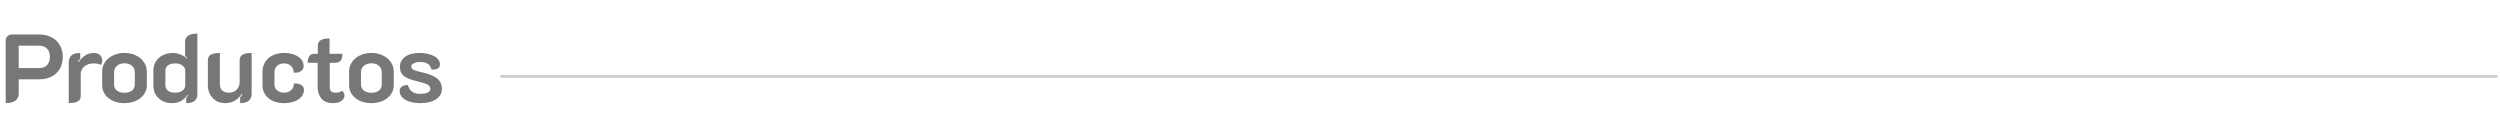 <svg width="929" height="47" viewBox="0 0 929 47" fill="none" xmlns="http://www.w3.org/2000/svg">
  <path d="M2.124 14.996C2.124 14.372 2.352 13.856 2.808 13.448C3.264 13.016 3.84 12.8 4.536 12.8H14.544C16.272 12.8 17.796 13.148 19.116 13.844C20.46 14.516 21.492 15.488 22.212 16.76C22.956 18.008 23.328 19.46 23.328 21.116C23.328 22.796 22.968 24.272 22.248 25.544C21.528 26.792 20.508 27.764 19.188 28.46C17.868 29.132 16.32 29.468 14.544 29.468H6.948V34.76C6.948 35.912 6.528 36.8 5.688 37.424C4.872 38.024 3.684 38.324 2.124 38.324V14.996ZM14.544 25.292C15.816 25.292 16.8 24.92 17.496 24.176C18.192 23.432 18.54 22.4 18.54 21.08C18.54 19.784 18.18 18.776 17.46 18.056C16.764 17.336 15.792 16.976 14.544 16.976H6.948V25.292H14.544ZM34.79 23.564C33.374 23.564 32.222 23.948 31.334 24.716C30.446 25.46 30.002 26.396 30.002 27.524V35.588C30.002 36.548 29.642 37.244 28.922 37.676C28.202 38.108 27.074 38.324 25.538 38.324V23.132C25.538 22.028 25.886 21.176 26.582 20.576C27.302 19.976 28.382 19.676 29.822 19.676V21.8C29.462 22.208 29.174 22.604 28.958 22.988L29.174 23.132C30.686 20.828 32.582 19.676 34.862 19.676C35.894 19.676 36.674 19.952 37.202 20.504C37.73 21.032 37.994 21.704 37.994 22.52C37.994 23.144 37.826 23.672 37.49 24.104C36.842 23.744 35.942 23.564 34.79 23.564ZM46.246 38.324C44.686 38.324 43.27 38.048 41.998 37.496C40.75 36.92 39.766 36.128 39.046 35.12C38.326 34.112 37.966 32.972 37.966 31.7V26.624C37.966 25.328 38.314 24.152 39.01 23.096C39.73 22.04 40.714 21.212 41.962 20.612C43.21 19.988 44.638 19.676 46.246 19.676C47.854 19.676 49.282 19.988 50.53 20.612C51.802 21.212 52.786 22.04 53.482 23.096C54.202 24.152 54.562 25.328 54.562 26.624V31.7C54.562 32.972 54.19 34.112 53.446 35.12C52.726 36.128 51.73 36.92 50.458 37.496C49.21 38.048 47.806 38.324 46.246 38.324ZM46.246 34.472C47.446 34.472 48.382 34.196 49.054 33.644C49.75 33.092 50.098 32.348 50.098 31.412V26.84C50.098 25.856 49.75 25.064 49.054 24.464C48.382 23.84 47.446 23.528 46.246 23.528C45.07 23.528 44.134 23.84 43.438 24.464C42.742 25.064 42.394 25.856 42.394 26.84V31.412C42.394 32.348 42.742 33.092 43.438 33.644C44.134 34.196 45.07 34.472 46.246 34.472ZM63.838 38.324C62.542 38.324 61.378 38.048 60.346 37.496C59.314 36.944 58.498 36.188 57.898 35.228C57.298 34.244 56.998 33.116 56.998 31.844V26.156C56.998 24.908 57.31 23.792 57.934 22.808C58.558 21.824 59.422 21.056 60.526 20.504C61.654 19.952 62.902 19.676 64.27 19.676C65.158 19.676 66.07 19.868 67.006 20.252C67.966 20.612 68.77 21.104 69.418 21.728L69.562 21.548C69.442 21.356 69.178 21.116 68.77 20.828V15.5C68.77 14.54 69.142 13.796 69.886 13.268C70.654 12.74 71.806 12.476 73.342 12.476V35.228C73.342 36.116 73.006 36.86 72.334 37.46C71.662 38.036 70.618 38.324 69.202 38.324V36.344C69.514 35.96 69.742 35.648 69.886 35.408L69.706 35.264C68.962 36.272 68.134 37.04 67.222 37.568C66.334 38.072 65.206 38.324 63.838 38.324ZM65.17 34.436C66.25 34.436 67.126 34.184 67.798 33.68C68.494 33.152 68.842 32.492 68.842 31.7V26.264C68.842 25.496 68.494 24.86 67.798 24.356C67.126 23.828 66.238 23.564 65.134 23.564C63.958 23.564 63.046 23.816 62.398 24.32C61.774 24.8 61.462 25.496 61.462 26.408V31.52C61.462 32.48 61.774 33.212 62.398 33.716C63.046 34.196 63.97 34.436 65.17 34.436ZM93.517 34.832C93.517 35.96 93.157 36.824 92.437 37.424C91.741 38.024 90.673 38.324 89.233 38.324V36.164C89.545 35.804 89.833 35.408 90.097 34.976L89.881 34.832C88.345 37.16 86.281 38.324 83.689 38.324C82.465 38.324 81.361 38.048 80.377 37.496C79.417 36.92 78.649 36.128 78.073 35.12C77.521 34.112 77.245 32.972 77.245 31.7V22.412C77.245 21.428 77.605 20.732 78.325 20.324C79.069 19.892 80.197 19.676 81.709 19.676V31.376C81.709 32.312 81.997 33.056 82.573 33.608C83.149 34.16 83.977 34.436 85.057 34.436C86.257 34.436 87.217 34.064 87.937 33.32C88.681 32.552 89.053 31.604 89.053 30.476V22.412C89.053 21.428 89.413 20.732 90.133 20.324C90.853 19.892 91.981 19.676 93.517 19.676V34.832ZM105.489 38.324C103.929 38.324 102.549 38.048 101.349 37.496C100.149 36.92 99.213 36.128 98.541 35.12C97.869 34.112 97.533 32.972 97.533 31.7V26.66C97.533 25.292 97.869 24.08 98.541 23.024C99.213 21.968 100.149 21.152 101.349 20.576C102.549 19.976 103.917 19.676 105.453 19.676C106.893 19.676 108.165 19.88 109.269 20.288C110.397 20.696 111.273 21.272 111.897 22.016C112.521 22.736 112.833 23.576 112.833 24.536C112.833 25.28 112.545 25.88 111.969 26.336C111.393 26.792 110.637 27.02 109.701 27.02C109.437 27.02 109.245 27.008 109.125 26.984C109.125 25.952 108.789 25.124 108.117 24.5C107.469 23.876 106.617 23.564 105.561 23.564C104.505 23.564 103.641 23.864 102.969 24.464C102.321 25.064 101.997 25.856 101.997 26.84V31.376C101.997 32.288 102.333 33.032 103.005 33.608C103.677 34.16 104.541 34.436 105.597 34.436C106.653 34.436 107.517 34.124 108.189 33.5C108.861 32.852 109.197 32.036 109.197 31.052C109.341 31.028 109.545 31.016 109.809 31.016C110.745 31.016 111.501 31.232 112.077 31.664C112.653 32.096 112.941 32.684 112.941 33.428C112.941 34.388 112.617 35.24 111.969 35.984C111.345 36.704 110.469 37.28 109.341 37.712C108.213 38.12 106.929 38.324 105.489 38.324ZM123.755 38.324C121.811 38.324 120.371 37.76 119.435 36.632C118.499 35.504 118.031 34.052 118.031 32.276V23.348H114.323C114.323 22.22 114.539 21.38 114.971 20.828C115.403 20.276 115.979 20 116.699 20H118.103V17.012C118.103 16.028 118.463 15.332 119.183 14.924C119.903 14.492 120.995 14.276 122.459 14.276V20H127.247C127.247 21.2 127.019 22.064 126.563 22.592C126.107 23.096 125.375 23.348 124.367 23.348H122.531V32.096C122.531 32.936 122.687 33.536 122.999 33.896C123.335 34.256 123.899 34.436 124.691 34.436C125.531 34.436 126.371 34.208 127.211 33.752C127.451 33.968 127.643 34.244 127.787 34.58C127.931 34.892 128.003 35.216 128.003 35.552C128.003 36.272 127.631 36.92 126.887 37.496C126.143 38.048 125.099 38.324 123.755 38.324ZM138.003 38.324C136.443 38.324 135.027 38.048 133.755 37.496C132.507 36.92 131.523 36.128 130.803 35.12C130.083 34.112 129.723 32.972 129.723 31.7V26.624C129.723 25.328 130.071 24.152 130.767 23.096C131.487 22.04 132.471 21.212 133.719 20.612C134.967 19.988 136.395 19.676 138.003 19.676C139.611 19.676 141.039 19.988 142.287 20.612C143.559 21.212 144.543 22.04 145.239 23.096C145.959 24.152 146.319 25.328 146.319 26.624V31.7C146.319 32.972 145.947 34.112 145.203 35.12C144.483 36.128 143.487 36.92 142.215 37.496C140.967 38.048 139.563 38.324 138.003 38.324ZM138.003 34.472C139.203 34.472 140.139 34.196 140.811 33.644C141.507 33.092 141.855 32.348 141.855 31.412V26.84C141.855 25.856 141.507 25.064 140.811 24.464C140.139 23.84 139.203 23.528 138.003 23.528C136.827 23.528 135.891 23.84 135.195 24.464C134.499 25.064 134.151 25.856 134.151 26.84V31.412C134.151 32.348 134.499 33.092 135.195 33.644C135.891 34.196 136.827 34.472 138.003 34.472ZM156.209 38.324C153.905 38.324 152.045 37.916 150.629 37.1C149.237 36.26 148.529 35.144 148.505 33.752C148.505 33.152 148.745 32.648 149.225 32.24C149.729 31.832 150.521 31.616 151.601 31.592C151.817 32.648 152.321 33.464 153.113 34.04C153.905 34.592 154.865 34.868 155.993 34.868C157.217 34.868 158.177 34.712 158.873 34.4C159.569 34.088 159.917 33.62 159.917 32.996C159.917 32.42 159.629 31.94 159.053 31.556C158.501 31.172 157.397 30.788 155.741 30.404C153.941 29.972 152.537 29.54 151.529 29.108C150.545 28.676 149.813 28.124 149.333 27.452C148.853 26.78 148.613 25.892 148.613 24.788C148.613 23.252 149.261 22.016 150.557 21.08C151.853 20.144 153.629 19.676 155.885 19.676C158.069 19.676 159.881 20.072 161.321 20.864C162.761 21.632 163.481 22.664 163.481 23.96C163.481 24.608 163.241 25.088 162.761 25.4C162.281 25.712 161.489 25.88 160.385 25.904C160.145 24.944 159.689 24.224 159.017 23.744C158.345 23.264 157.397 23.024 156.173 23.024C155.261 23.024 154.469 23.18 153.797 23.492C153.149 23.804 152.825 24.212 152.825 24.716C152.825 25.244 153.101 25.652 153.653 25.94C154.205 26.228 155.165 26.516 156.533 26.804C159.221 27.38 161.165 28.148 162.365 29.108C163.589 30.068 164.201 31.376 164.201 33.032C164.201 34.64 163.481 35.924 162.041 36.884C160.625 37.844 158.681 38.324 156.209 38.324Z"
        fill="#777777"/>
  <line x1="185.965" y1="28.385" x2="928.002" y2="28.385" stroke="#CBCBCB"/>
</svg>

